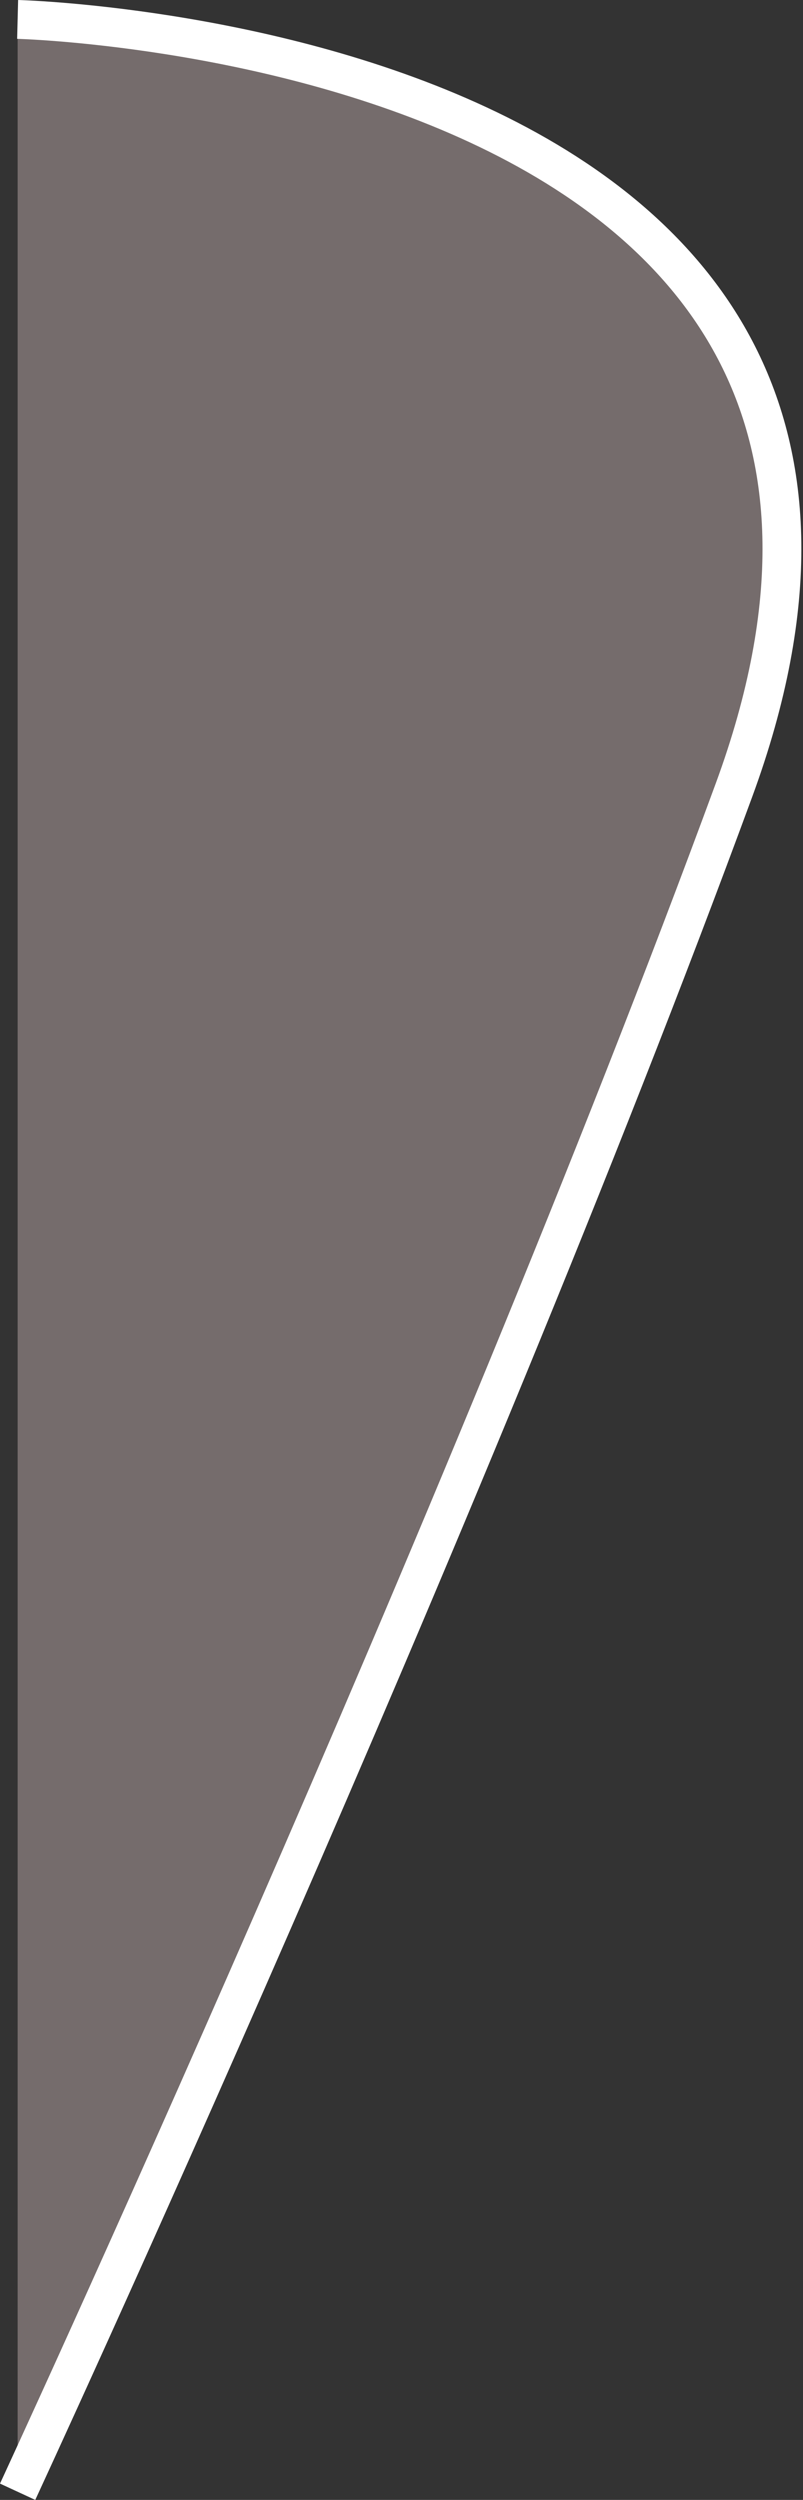 <svg xmlns="http://www.w3.org/2000/svg" width="20.676" height="64.358" viewBox="0 0 20.676 64.358">
  <rect x="0" y="0" width="20.676" height="64.358" fill="#333333" stroke="none"/>
  <path id="Path_2" data-name="Path 2" d="M56.675,75.284s25.5.636,18.446,19.838-18.446,43.81-18.446,43.81" transform="translate(-56.221 -74.784)" fill="#756c6c" stroke="#fff" stroke-width="1"/>
</svg>
